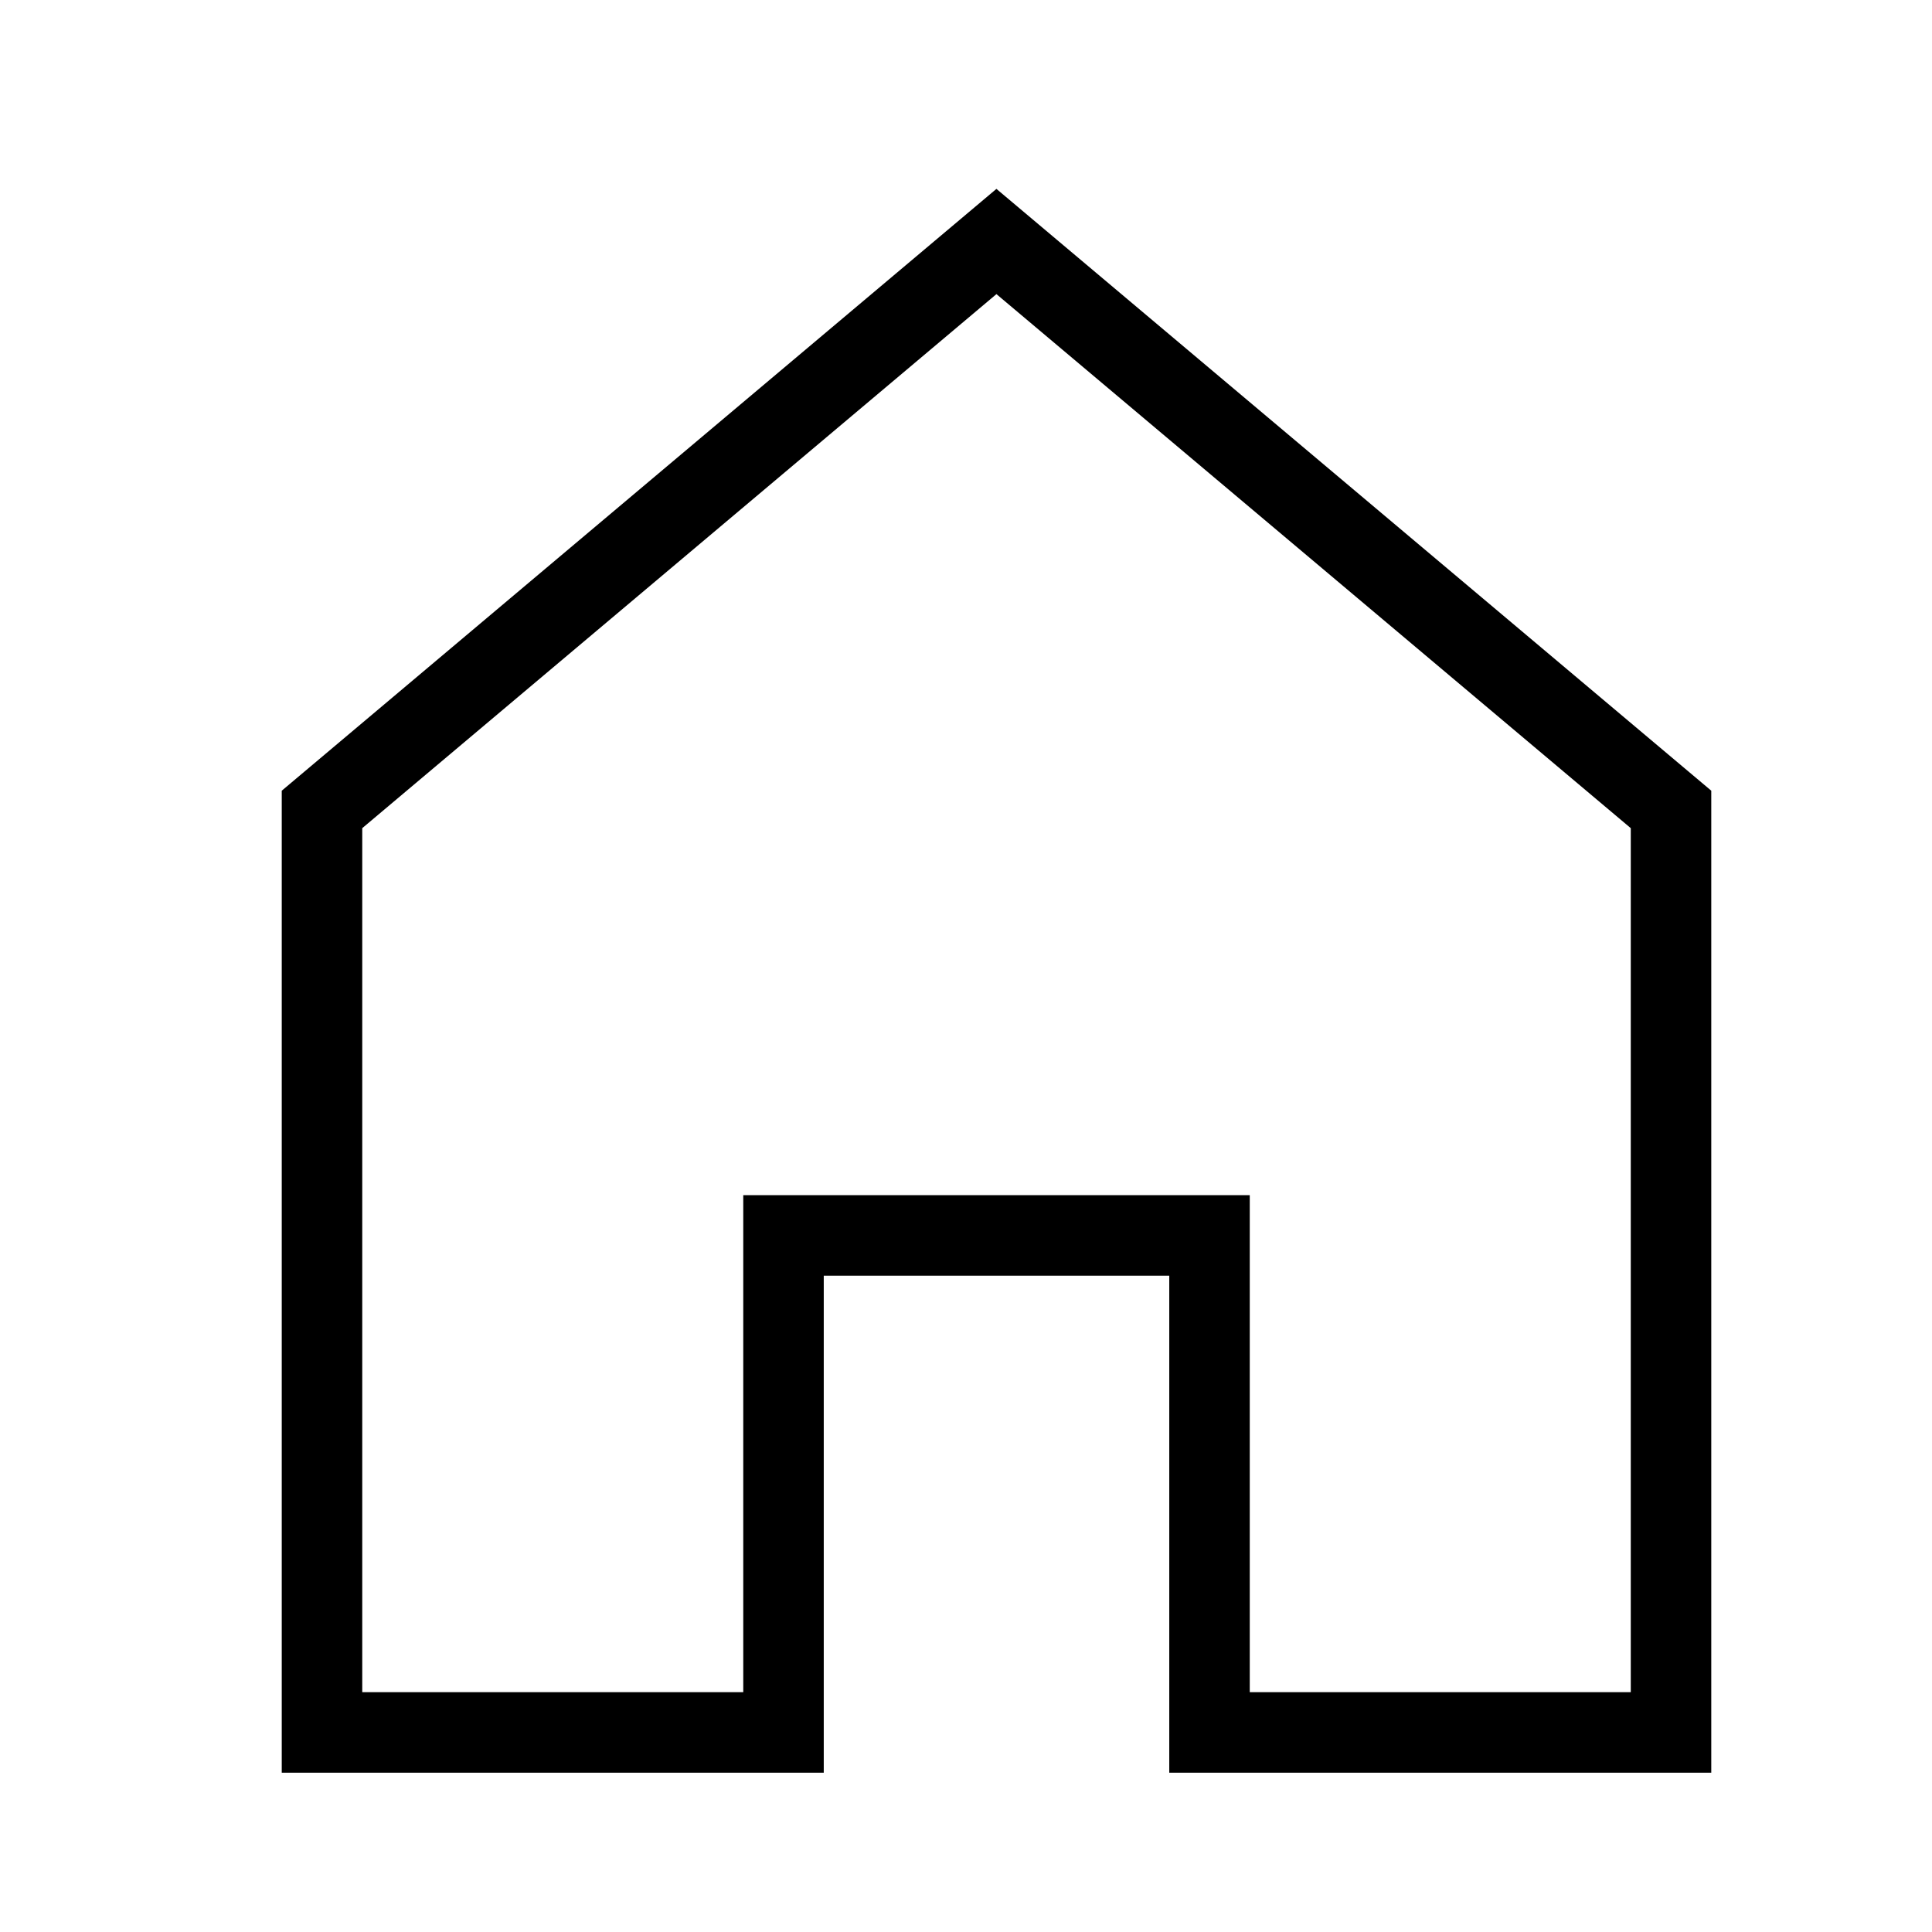 <svg xmlns="http://www.w3.org/2000/svg" width="24" height="24" viewBox="0 0 24 24">
  <g id="home-icon" transform="translate(-28 -545)">
    <g id="house" transform="translate(27 545)">
      <path id="Path_1042" data-name="Path 1042" d="M13.378,3,5,10.055V21.521h5.733V15.347h5.292v6.174h5.733V10.055Z" fill="none" stroke="#000" stroke-linecap="square" stroke-miterlimit="10" stroke-width="1"/>
    </g>
    <rect id="Rectangle_1002" data-name="Rectangle 1002" width="24" height="24" transform="translate(28 545)" fill="none"/>
  </g>
</svg>
